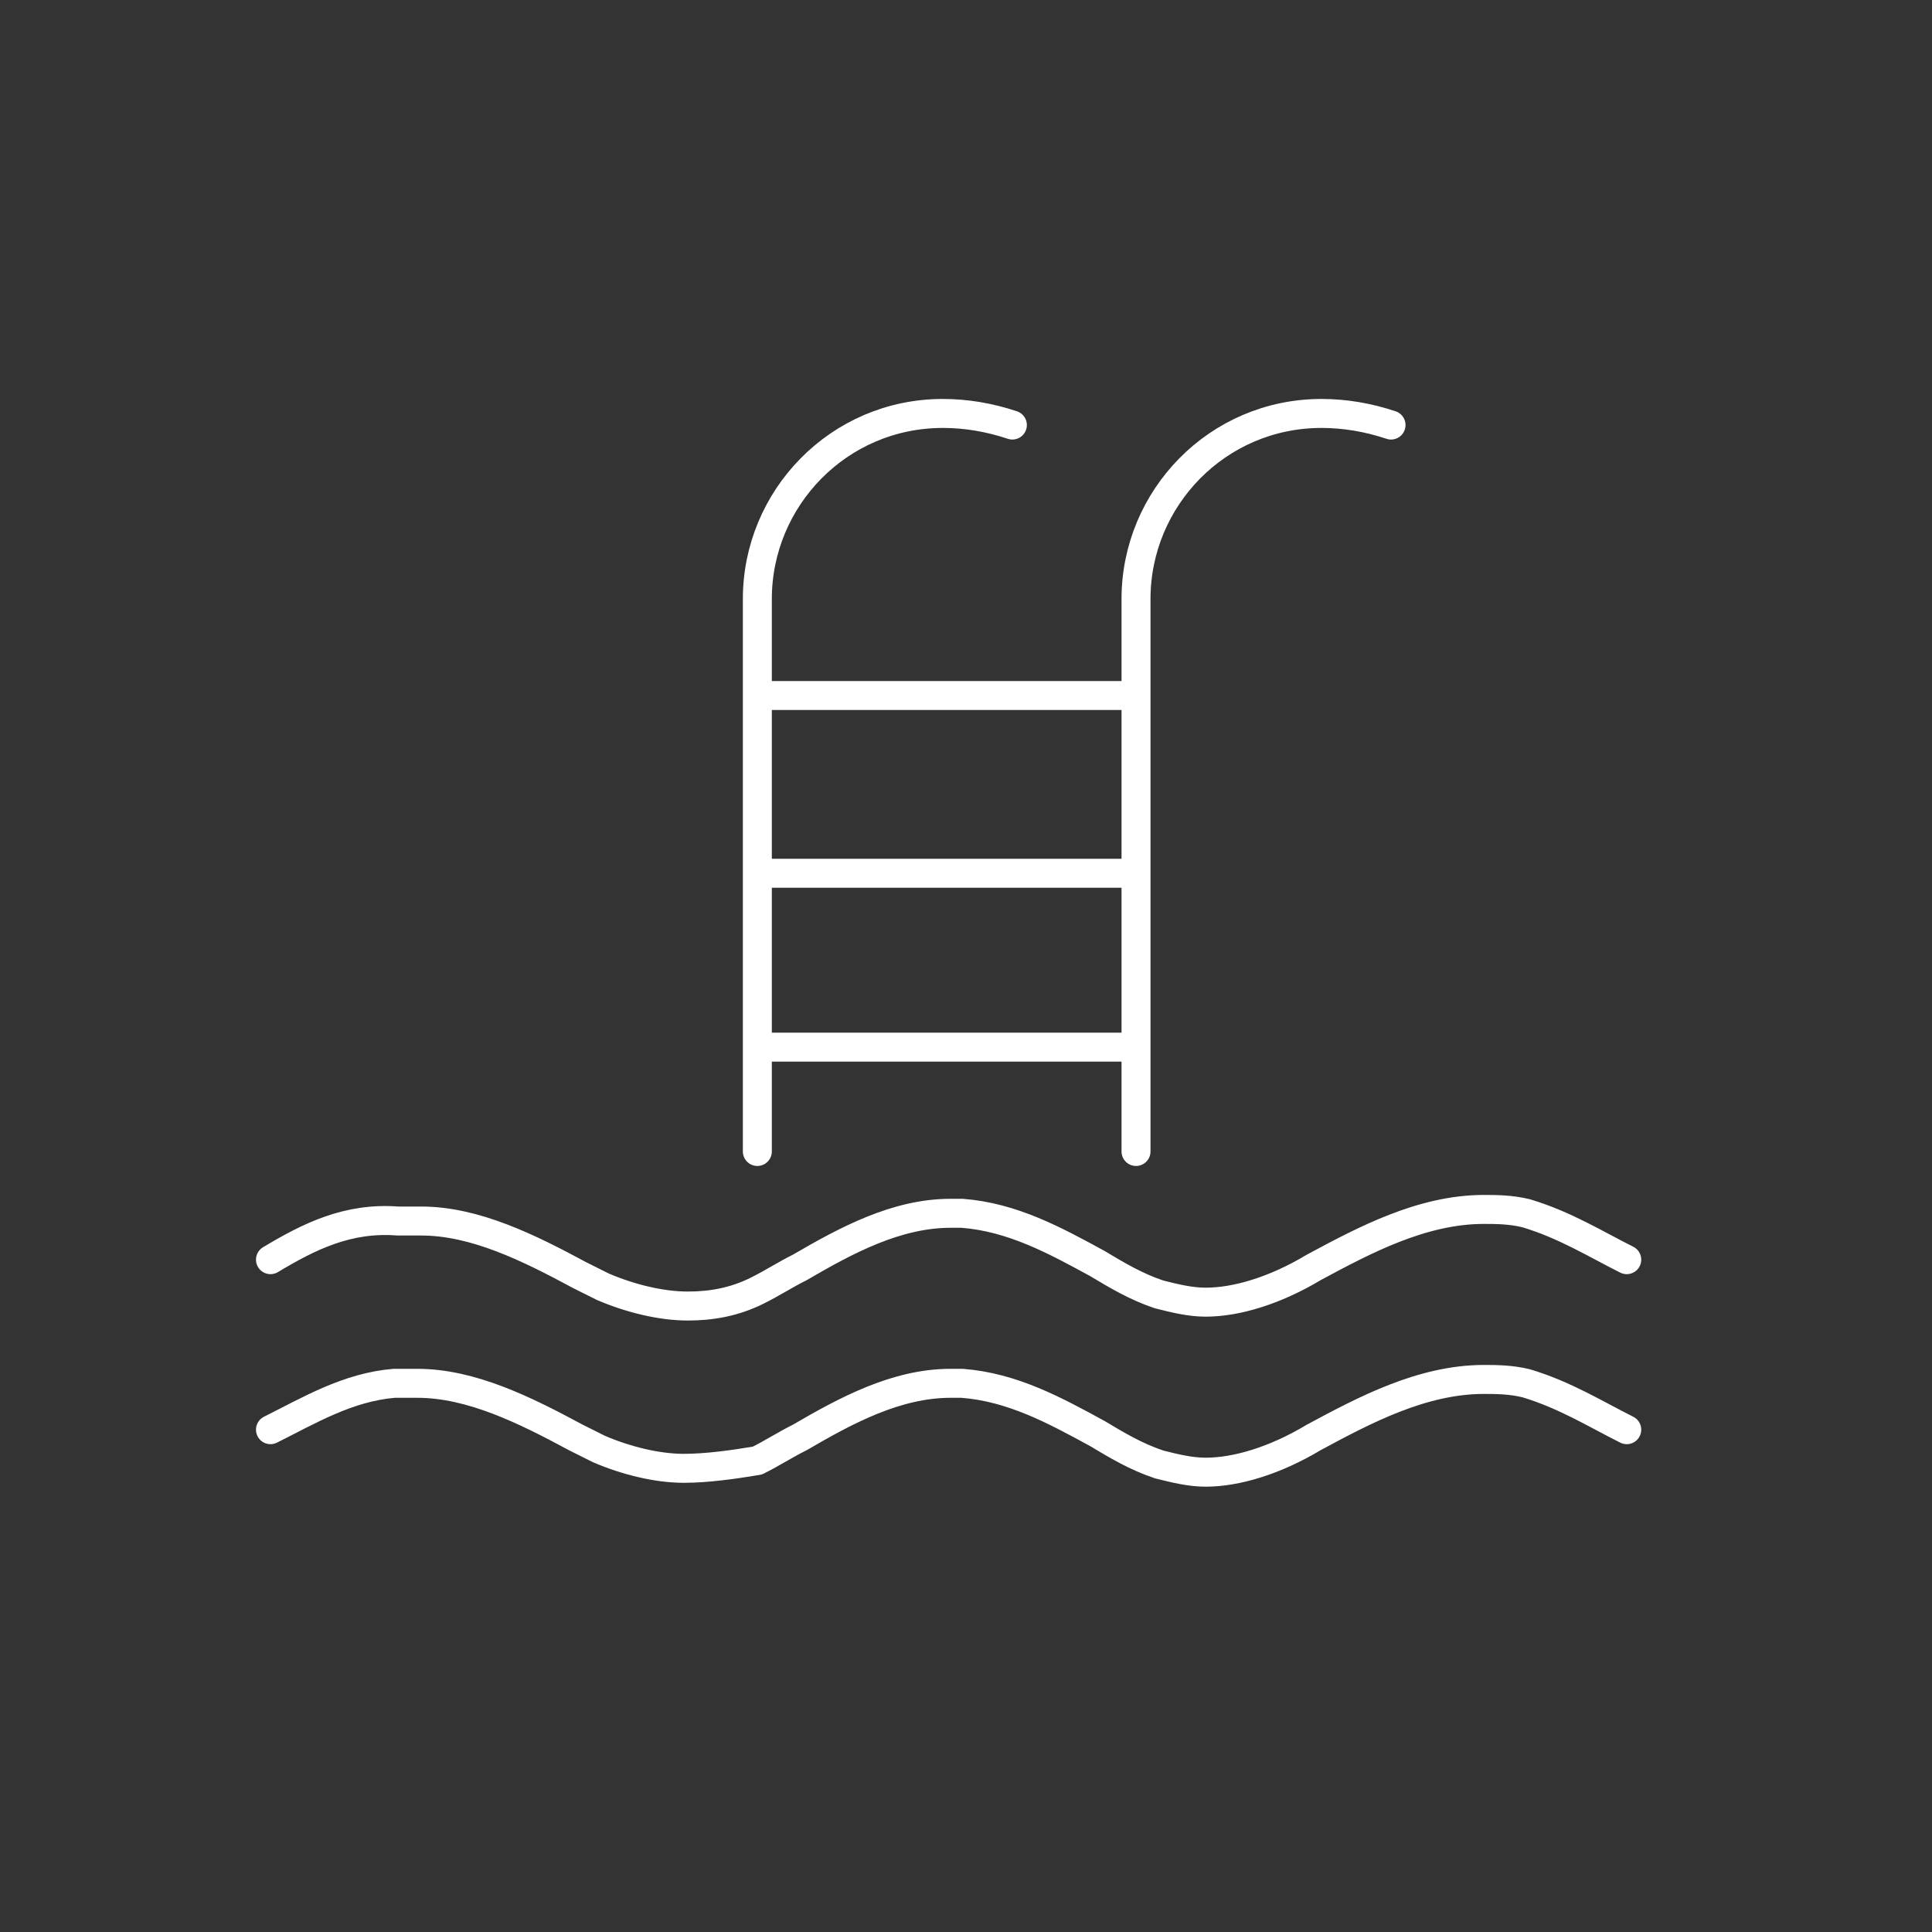 <?xml version="1.0" encoding="utf-8"?>
<!-- Generator: Adobe Illustrator 19.2.1, SVG Export Plug-In . SVG Version: 6.00 Build 0)  -->
<svg version="1.1" id="Layer_1" xmlns="http://www.w3.org/2000/svg" xmlns:xlink="http://www.w3.org/1999/xlink" x="0px" y="0px"
	 viewBox="0 0 50 50" style="enable-background:new 0 0 50 50;" xml:space="preserve">
<rect x="0" y="0" width="50" height="50" fill="#333333" stroke="none"/>
<style type="text/css">
	.st0{fill:none;stroke:#FFFFFF;stroke-width:0.75;stroke-linecap:round;stroke-linejoin:round;}
</style>
<g id="pool">
	<g>
		<g>
			<g>
				<path class="st0" d="M42.1,32.6c-0.8-0.4-1.6-0.9-2.6-1.2c-0.4-0.1-0.8-0.1-1.1-0.1c-1.6,0-3.1,0.8-4.4,1.5
					c-1,0.6-2,0.9-2.8,0.9c-0.4,0-0.8-0.1-1.2-0.2c-0.6-0.2-1.1-0.5-1.6-0.8c-1.1-0.6-2.2-1.2-3.5-1.3c-0.1,0-0.2,0-0.3,0
					c-1.4,0-2.7,0.7-3.9,1.4c-0.4,0.2-0.7,0.4-1.1,0.6c-0.6,0.3-1.2,0.4-1.8,0.4c-0.7,0-1.5-0.2-2.2-0.5c-0.2-0.1-0.4-0.2-0.6-0.3
					l0,0c-1.3-0.7-2.7-1.4-4.1-1.4c-0.2,0-0.4,0-0.6,0C9,31.5,8,32,7,32.6"/>
				<path class="st0" d="M42.1,37c-0.8-0.4-1.6-0.9-2.6-1.2c-0.4-0.1-0.8-0.1-1.1-0.1c-1.6,0-3.1,0.8-4.4,1.5c-1,0.6-2,0.9-2.8,0.9
					c-0.4,0-0.8-0.1-1.2-0.2c-0.6-0.2-1.1-0.5-1.6-0.8c-1.1-0.6-2.2-1.2-3.5-1.3c-0.1,0-0.2,0-0.3,0c-1.4,0-2.7,0.7-3.9,1.4
					c-0.4,0.2-0.7,0.4-1.1,0.6C19,37.9,18.3,38,17.7,38c-0.7,0-1.5-0.2-2.2-0.5c-0.2-0.1-0.4-0.2-0.6-0.3l0,0
					c-1.3-0.7-2.7-1.4-4.1-1.4c-0.2,0-0.4,0-0.6,0C9,35.9,8,36.5,7,37"/>
				<g>
					<path class="st0" d="M26.2,11c-0.6-0.2-1.2-0.3-1.8-0.3c-2.7,0-4.8,2.2-4.8,4.8v14.3"/>
					<path class="st0" d="M36,11c-0.6-0.2-1.2-0.3-1.8-0.3c-2.7,0-4.8,2.2-4.8,4.8v14.3"/>
				</g>
				<line class="st0" x1="29.2" y1="18" x2="19.7" y2="18"/>
				<line class="st0" x1="19.7" y1="22.6" x2="29.2" y2="22.6"/>
				<line class="st0" x1="29.2" y1="27.1" x2="19.7" y2="27.1"/>
			</g>
		</g>
	</g>
</g>
</svg>
